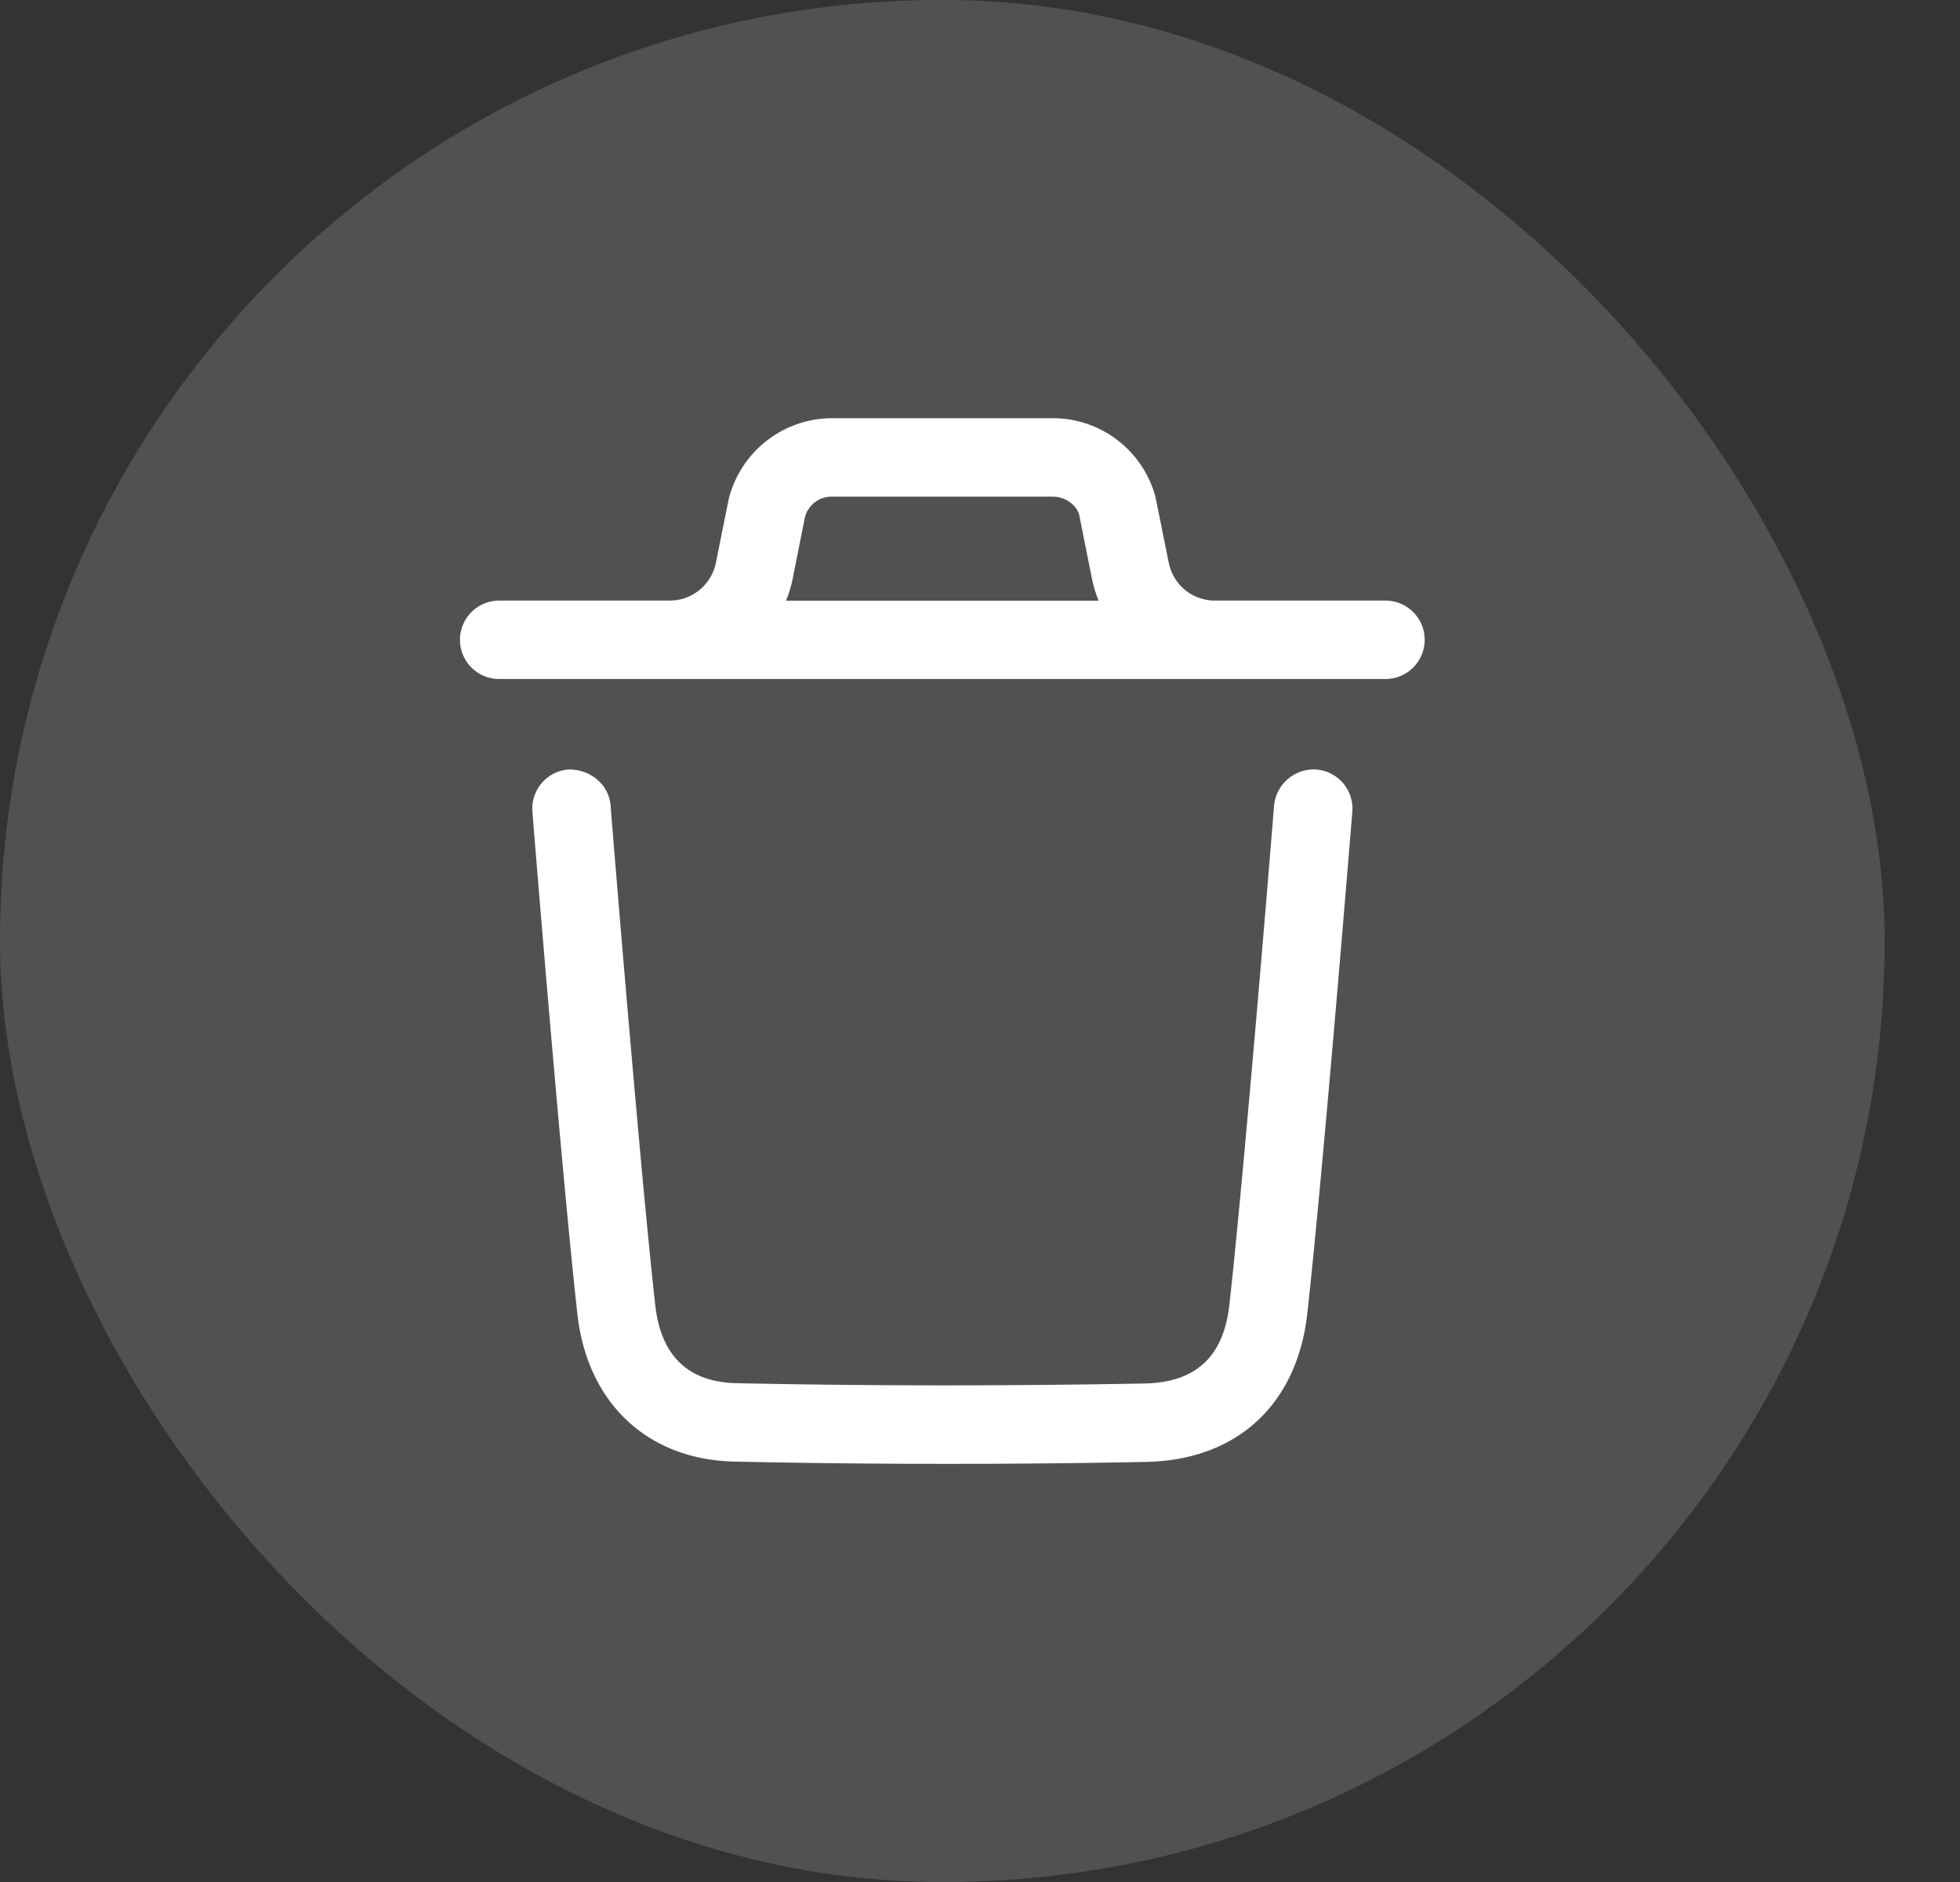 <svg width="25" height="24" fill="none" xmlns="http://www.w3.org/2000/svg"><rect width="100%" height="100%" fill="#333333" stroke="none"/><rect width="24.039" height="24" rx="12" fill="#FFFEFF" fill-opacity=".15"/><path fill-rule="evenodd" clip-rule="evenodd" d="M16.79 9.813a.5.5 0 0 1 .459.539c-.004.045-.366 4.52-.574 6.396-.13 1.165-.898 1.873-2.06 1.895a128.185 128.185 0 0 1-5.24-.004c-1.114-.022-1.885-.745-2.011-1.886-.21-1.894-.57-6.356-.573-6.401a.5.5 0 0 1 .458-.539c.271-.007.517.184.539.458.002.03.149 1.852.309 3.655l.032.36c.08.896.162 1.757.229 2.357.071.648.421.983 1.038.996 1.667.035 3.368.037 5.201.004.656-.013 1.01-.341 1.084-1.005.207-1.863.567-6.321.57-6.367a.51.51 0 0 1 .539-.458Zm-3.36-4.48c.612 0 1.15.413 1.308 1.004l.17.841a.6.6 0 0 0 .576.481h2.188a.5.5 0 0 1 0 1H6.367a.5.5 0 0 1 0-1h2.187l.067-.005a.601.601 0 0 0 .51-.476l.163-.81a1.362 1.362 0 0 1 1.314-1.035h2.822Zm0 1h-2.822c-.16 0-.3.108-.341.262l-.155.78c-.02.099-.049.194-.086.285h3.987a1.583 1.583 0 0 1-.086-.285l-.162-.811c-.034-.123-.175-.23-.335-.23Z" fill="#fff"/></svg>